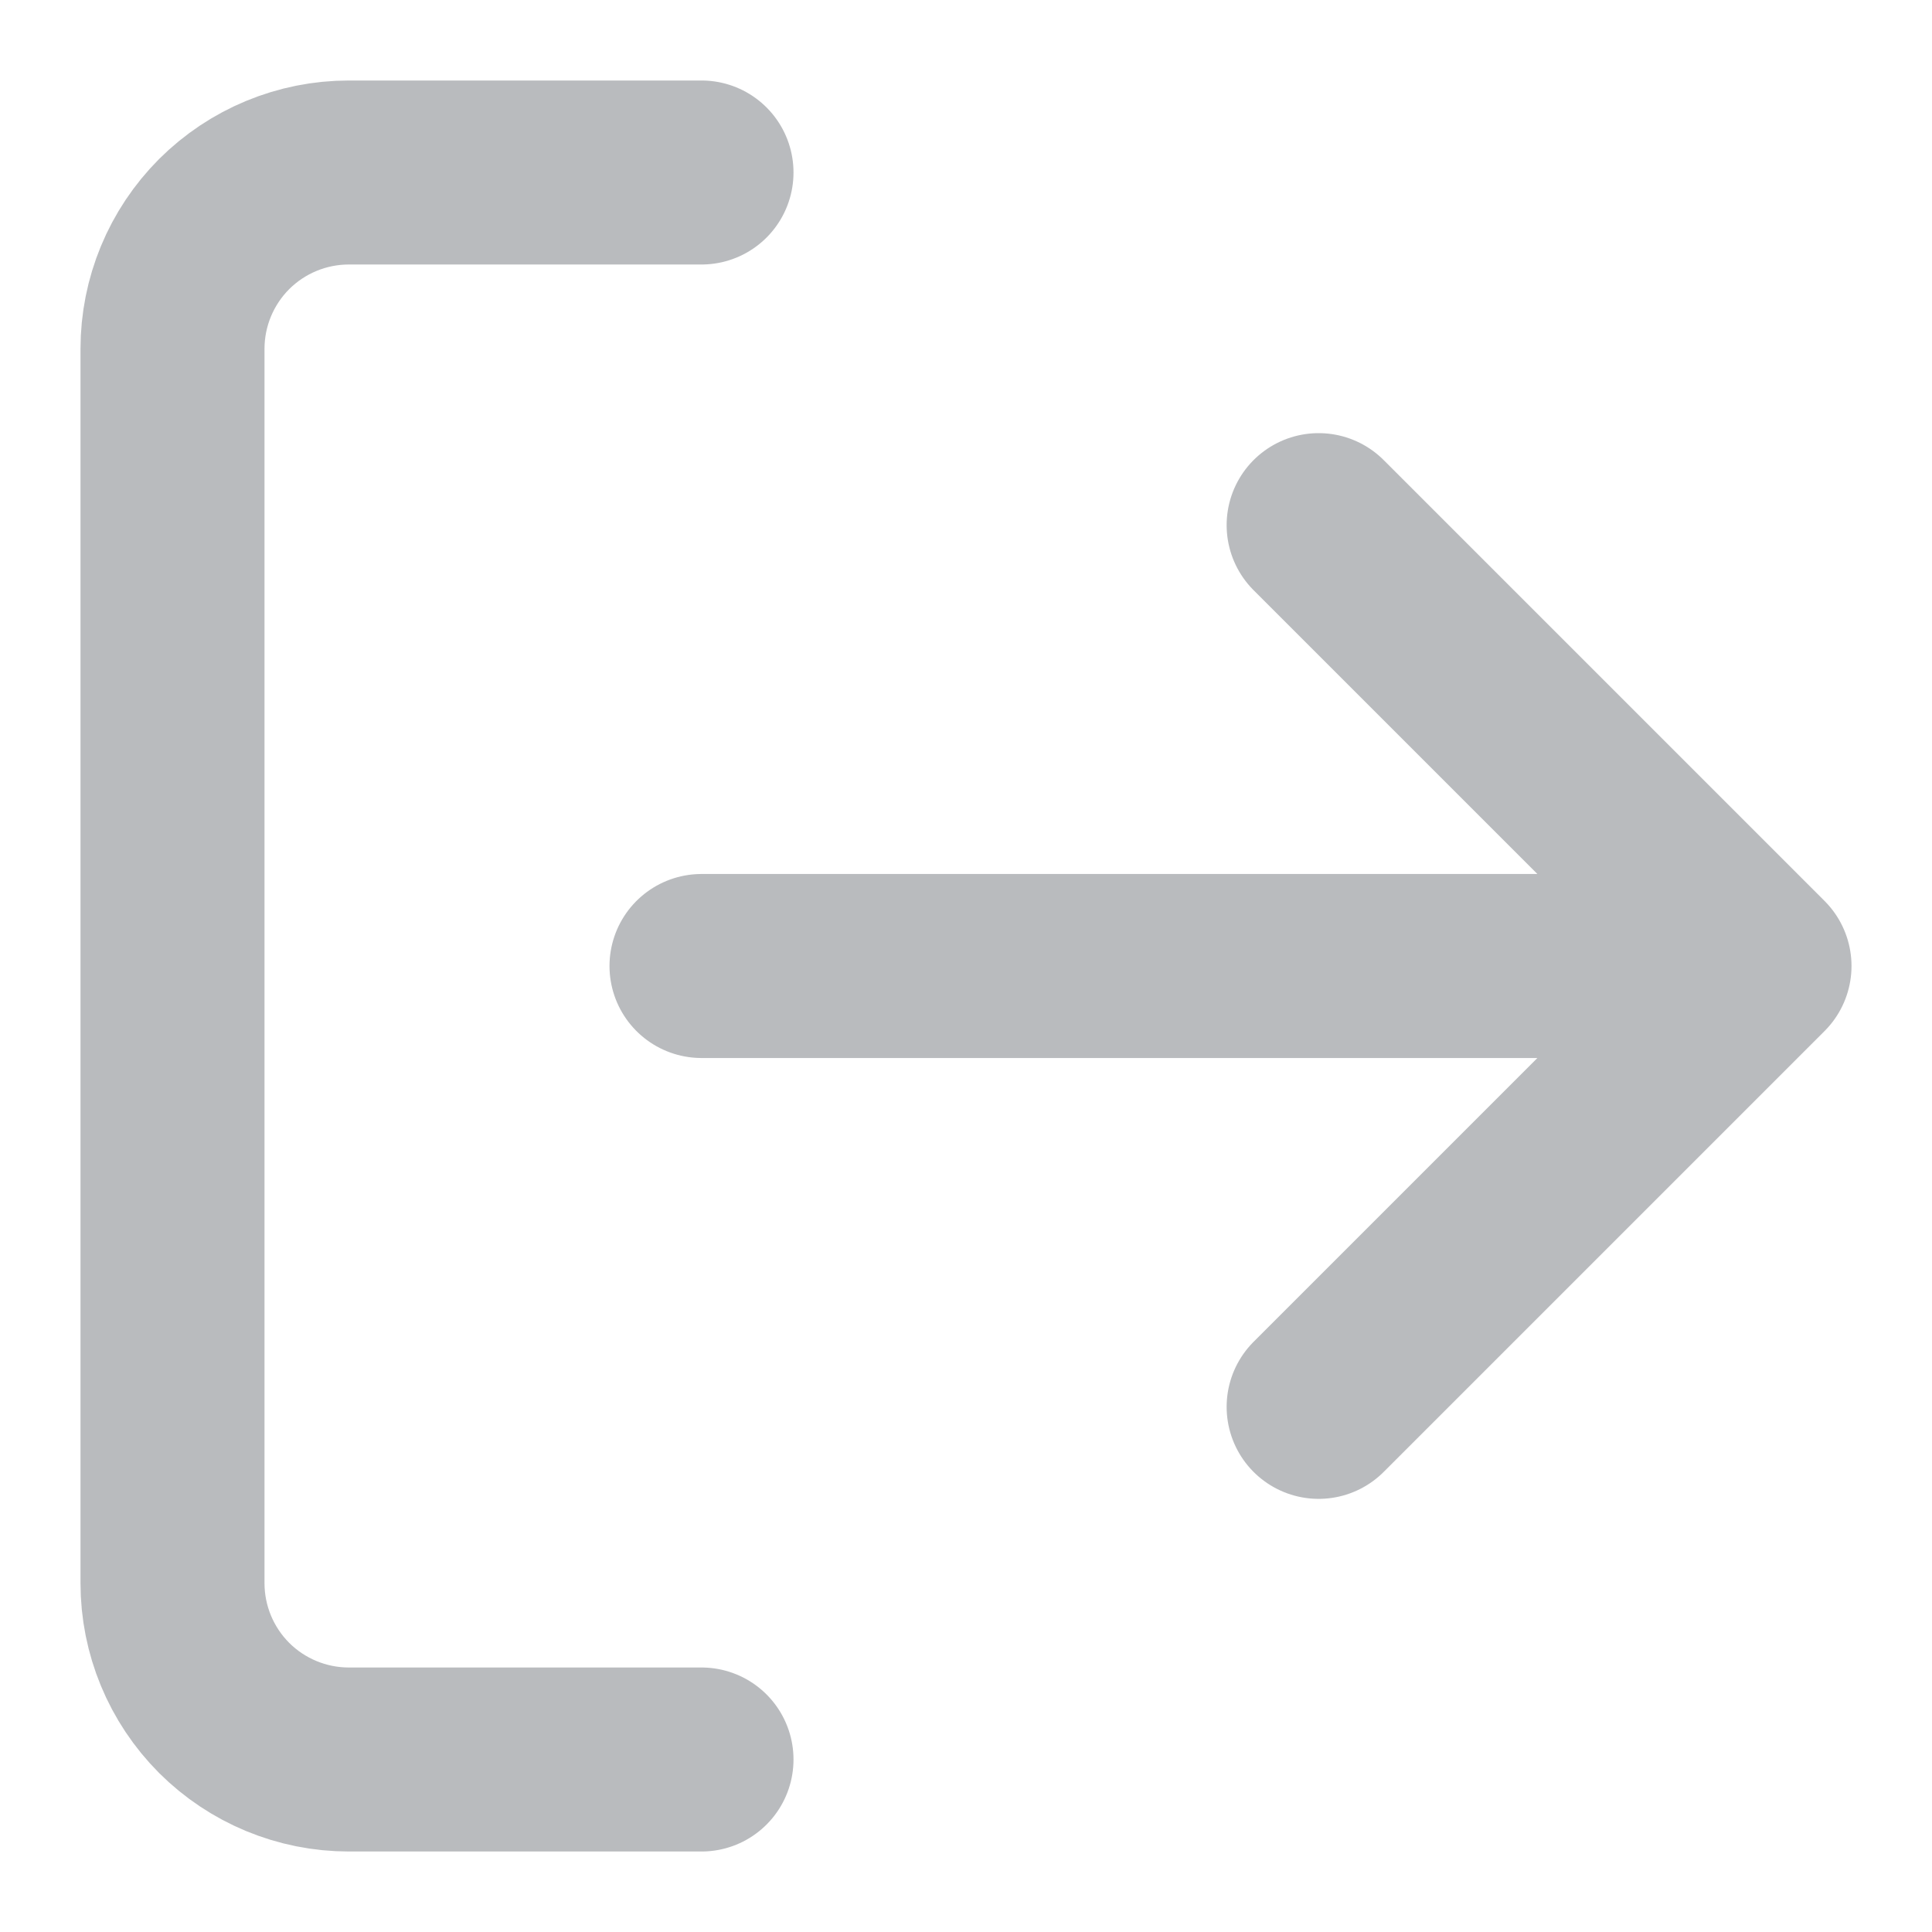 <svg width="21" height="21" viewBox="0 0 21 21" fill="none" xmlns="http://www.w3.org/2000/svg">
<path d="M7.625 19.125H3.792C3.283 19.125 2.796 18.923 2.436 18.564C2.077 18.204 1.875 17.717 1.875 17.208V3.792C1.875 3.283 2.077 2.796 2.436 2.436C2.796 2.077 3.283 1.875 3.792 1.875H7.625M14.333 15.292L19.125 10.5M19.125 10.5L14.333 5.708M19.125 10.5H7.625" stroke="#B9BBBE" stroke-width="2" stroke-linecap="round" stroke-linejoin="round"/>
</svg>
